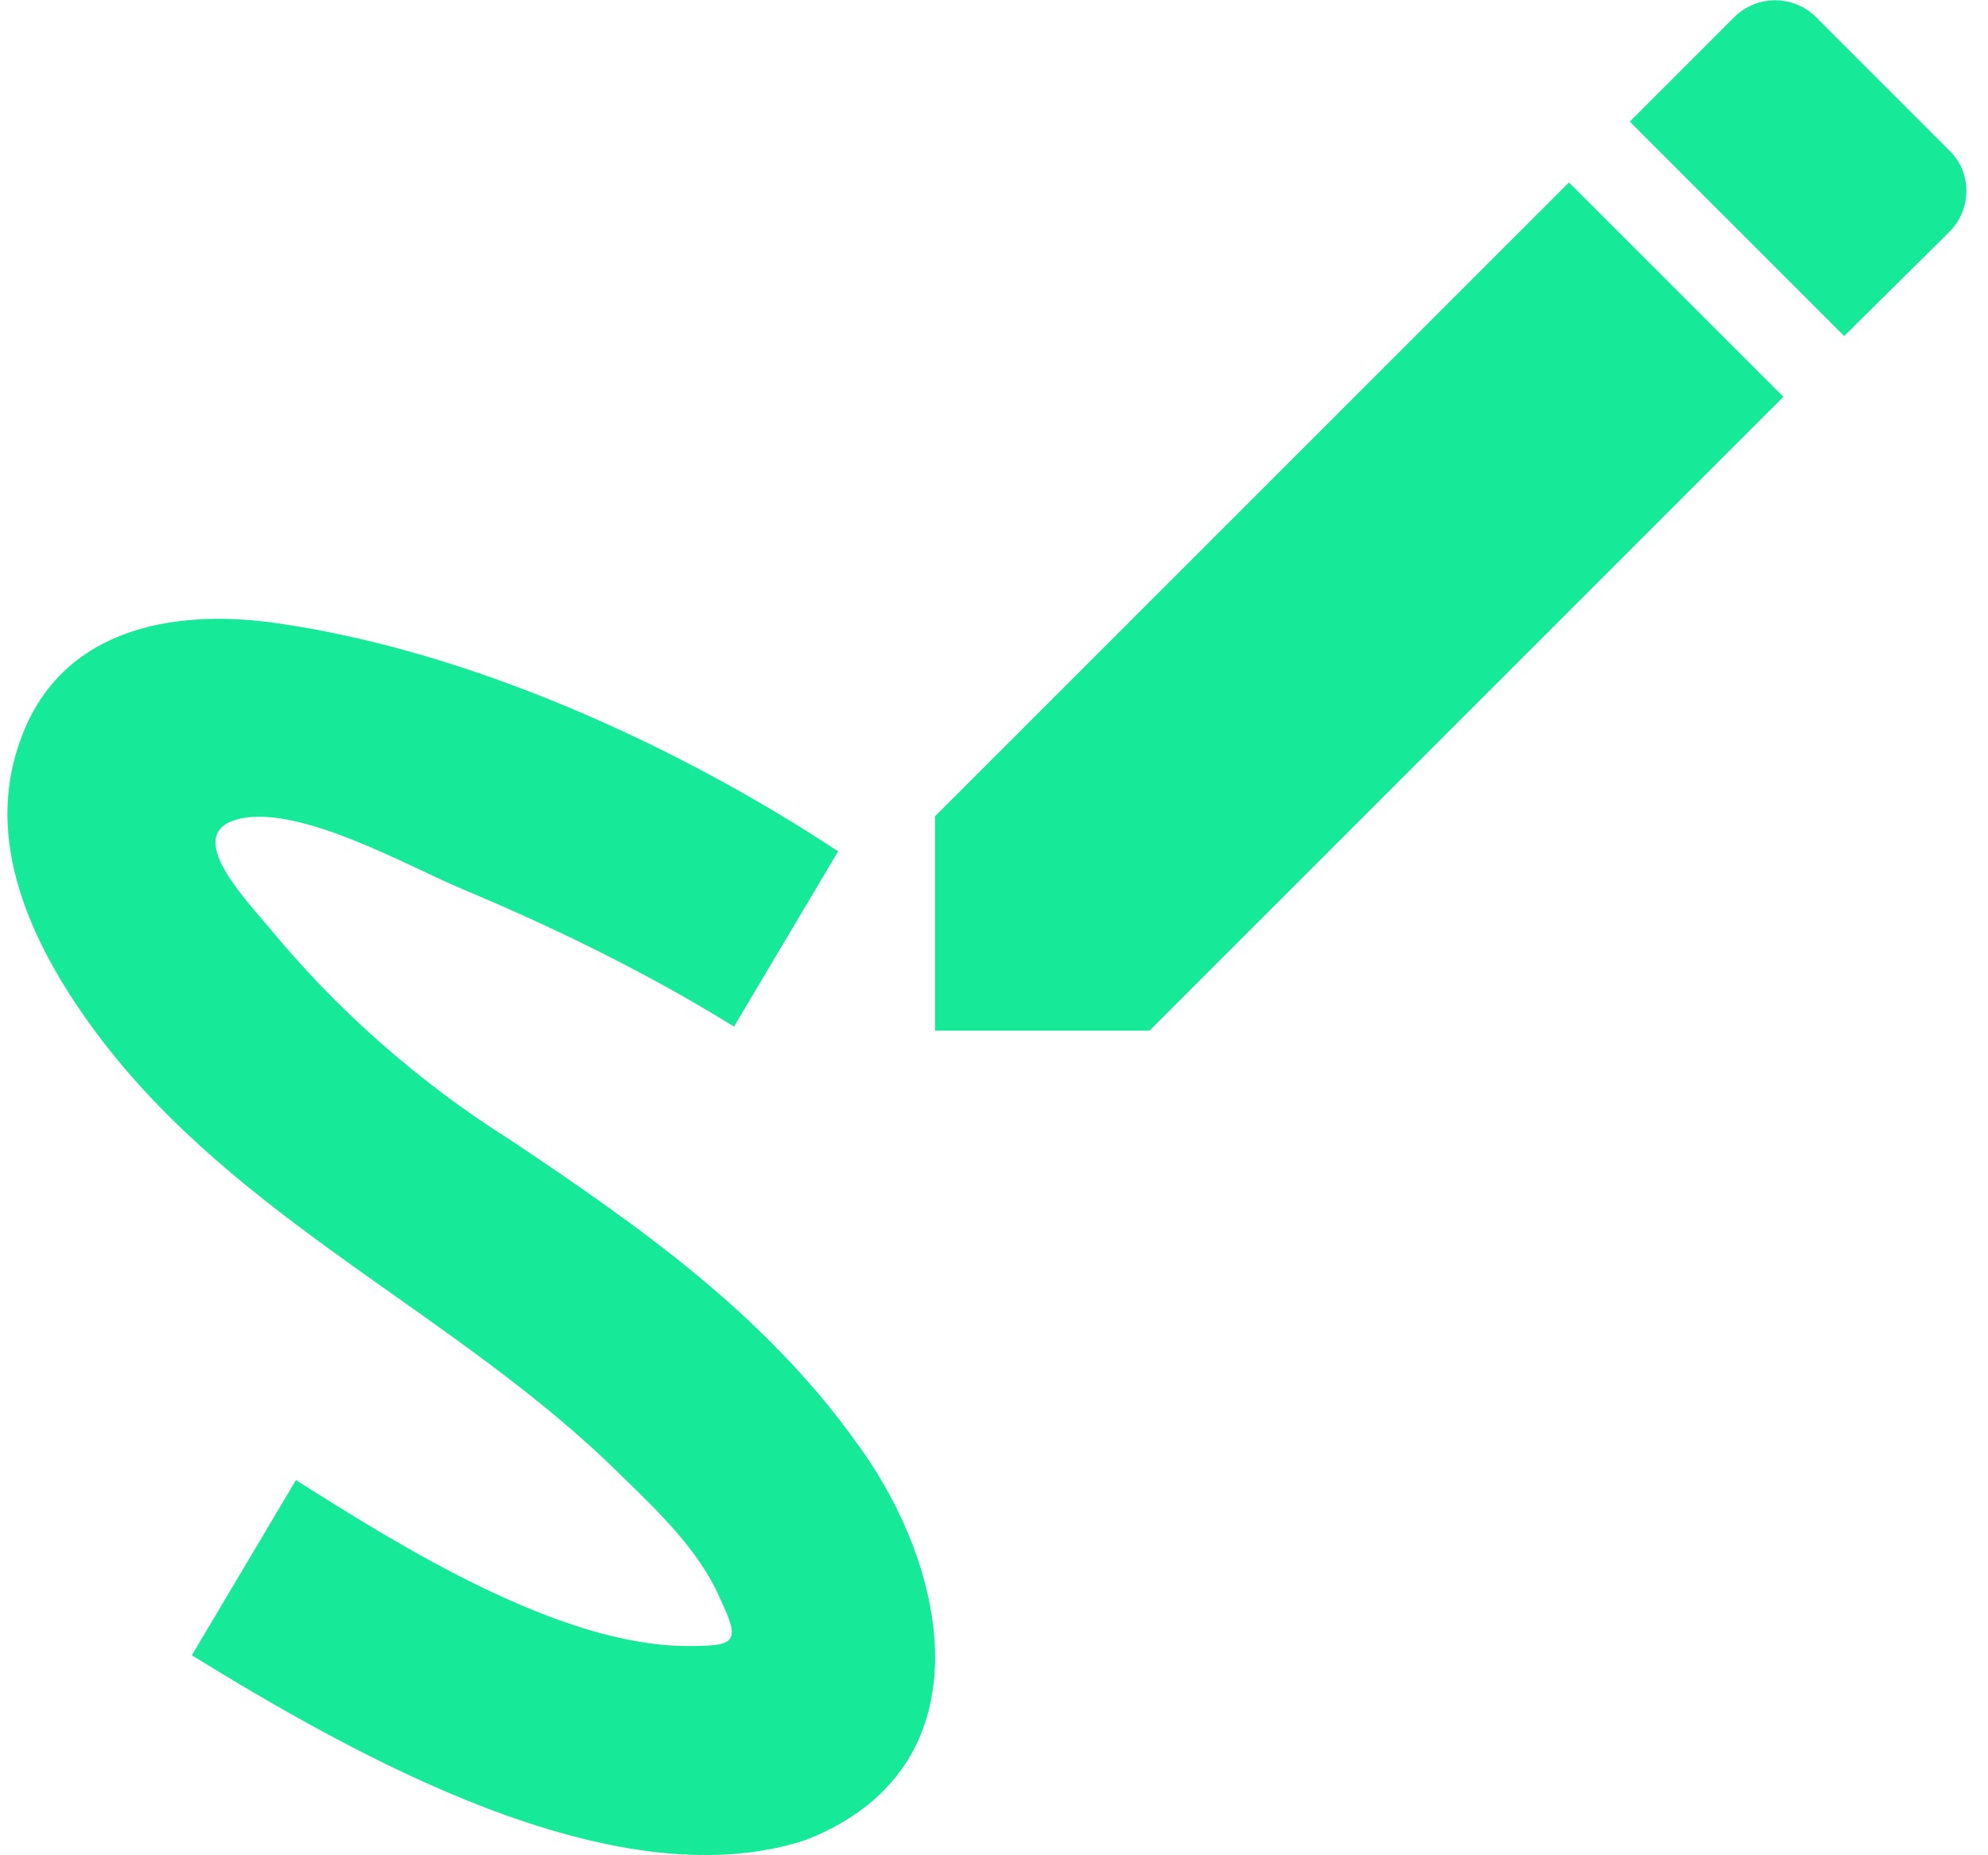 <svg width="45" height="42" viewBox="0 0 45 42" fill="none" xmlns="http://www.w3.org/2000/svg">
<path d="M18.249 41.65C22.402 40.017 21.492 35.513 19.392 32.667C17.315 29.75 14.445 27.743 11.552 25.807C9.488 24.506 7.644 22.883 6.092 21C5.439 20.23 4.109 18.807 5.462 18.527C6.839 18.247 9.219 19.6 10.432 20.113C12.555 21 14.655 22.027 16.615 23.24L18.972 19.273C15.332 16.87 10.665 14.747 6.325 14.117C3.852 13.743 1.239 14.257 0.399 16.94C-0.348 19.25 0.842 21.583 2.195 23.403C5.392 27.673 10.362 29.727 14.072 33.413C14.865 34.183 15.822 35.093 16.289 36.167C16.779 37.193 16.662 37.263 15.565 37.263C12.672 37.263 9.055 35 6.699 33.507L4.342 37.473C7.912 39.667 13.885 43.097 18.249 41.65ZM44.125 5.25C44.639 4.737 44.639 3.897 44.125 3.407L41.092 0.373C40.848 0.138 40.521 0.006 40.182 0.006C39.843 0.006 39.516 0.138 39.272 0.373L36.892 2.753L41.745 7.607L44.125 5.25ZM21.165 18.48V23.333H26.019L40.369 8.983L35.515 4.13L21.165 18.48Z" fill="#16e998"/>
</svg>
